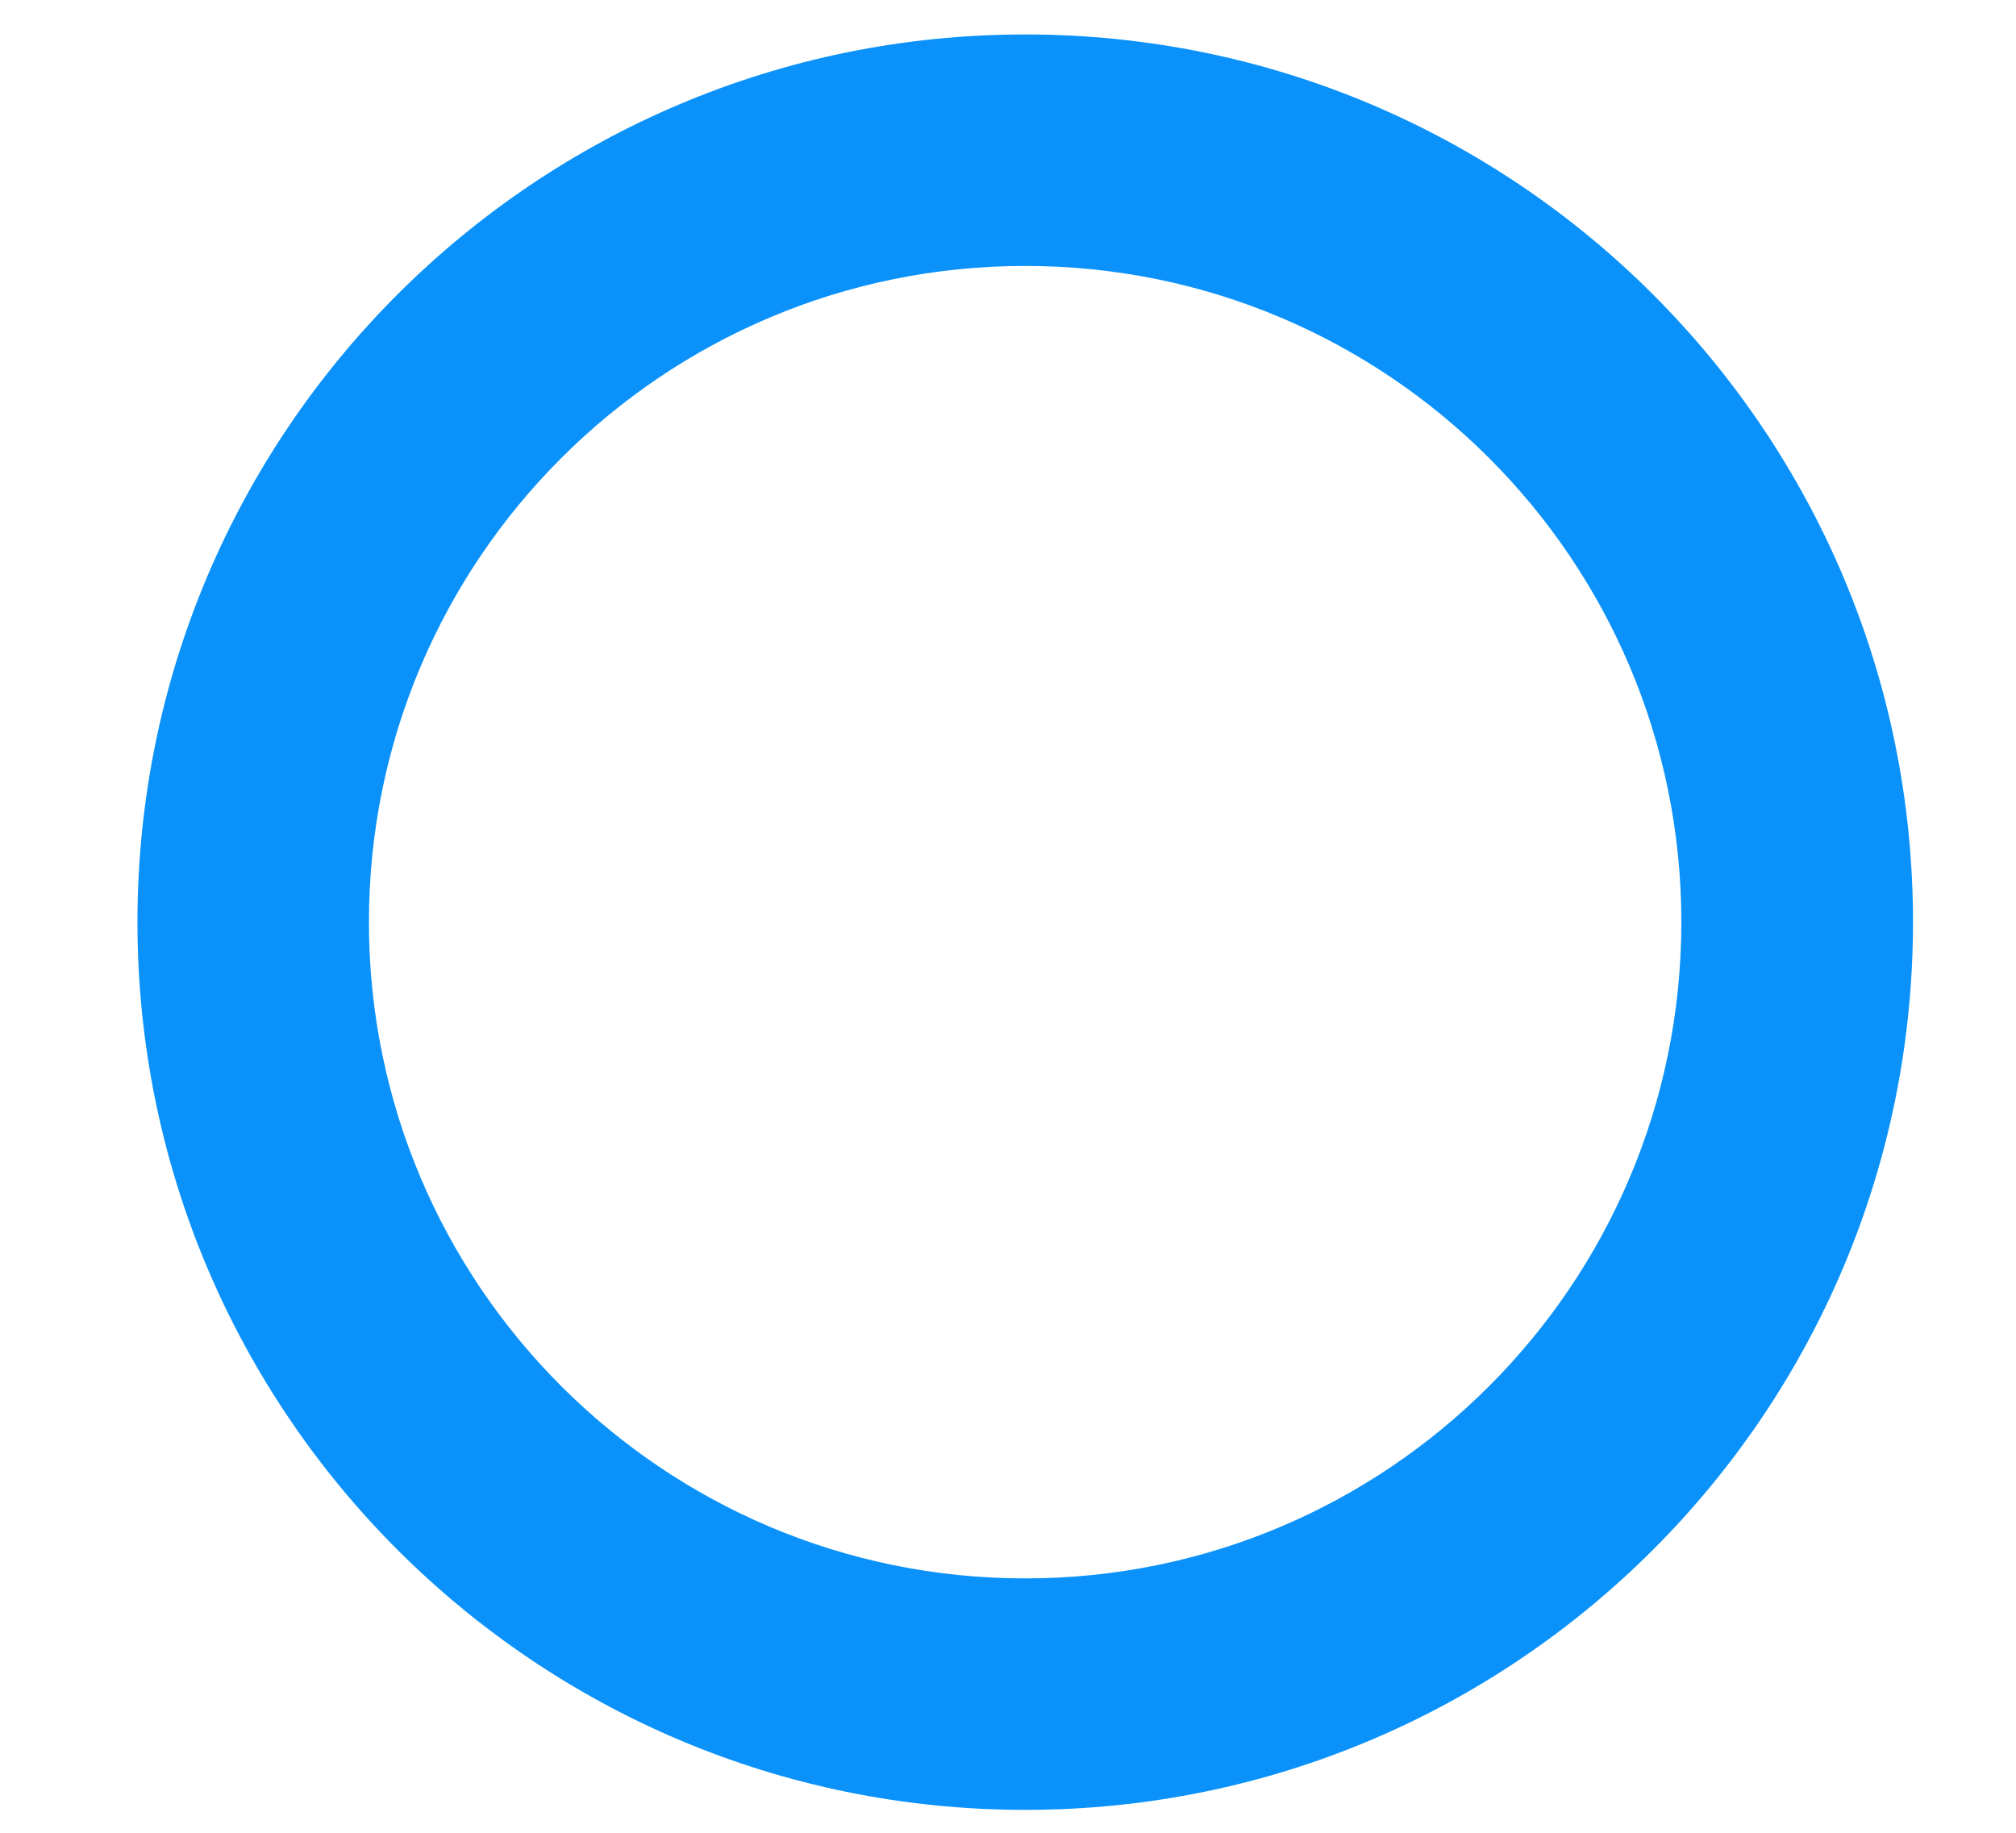 ﻿<?xml version="1.0" encoding="utf-8"?>
<svg version="1.1" xmlns:xlink="http://www.w3.org/1999/xlink" width="11px" height="10px" xmlns="http://www.w3.org/2000/svg">
  <g transform="matrix(1 0 0 1 -377 -46 )">
    <path d="M 0.75 5.031  C 0.75 2.356  2.919 0.188  5.594 0.188  C 8.269 0.188  10.438 2.356  10.438 5.031  C 10.438 7.706  8.269 9.875  5.594 9.875  C 2.919 9.875  0.75 7.706  0.75 5.031  Z M 9.174 5.031  C 9.174 3.054  7.571 1.451  5.594 1.451  C 3.617 1.451  2.013 3.054  2.013 5.031  C 2.013 7.008  3.617 8.612  5.594 8.612  C 7.571 8.612  9.174 7.008  9.174 5.031  Z " fill-rule="nonzero" fill="#0a92fa" stroke="none" transform="matrix(1 0 0 1 377 46 )" />
  </g>
</svg>